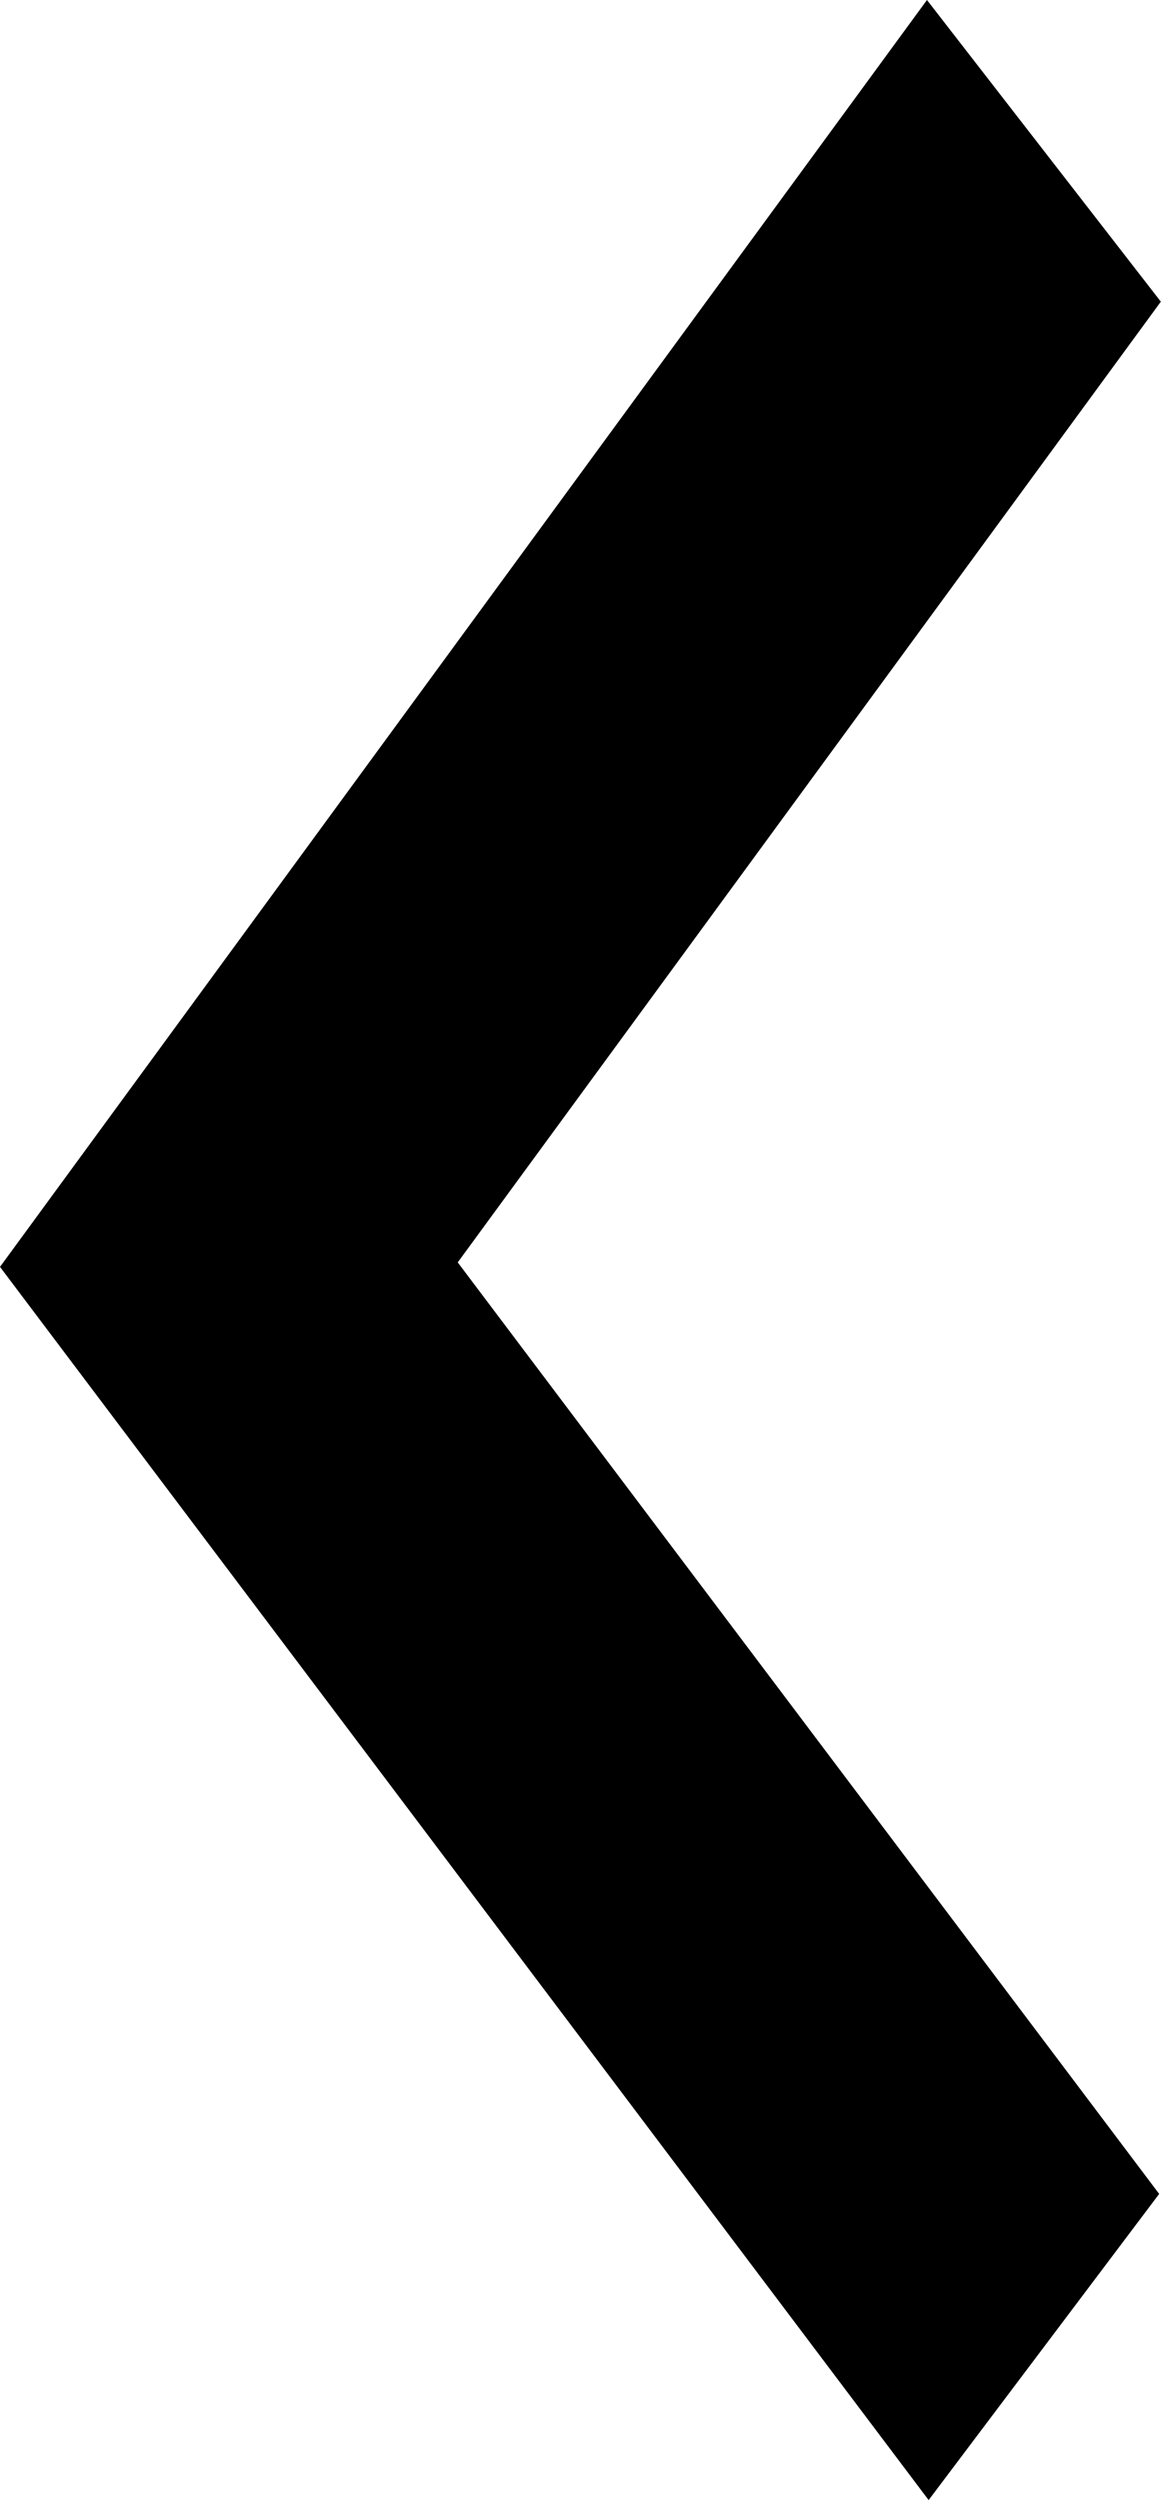<?xml version="1.0" encoding="UTF-8"?>
<svg xmlns="http://www.w3.org/2000/svg" class="icon icon--previous" width="6.97" heigh="15" viewBox="0 0 6.97 15">
    <path fill="#000000" d="M6.959 13.163l-1.384 1.837-5.575-7.399 5.565-7.601 1.404 1.81-4.221 5.764z"/>
</svg>
